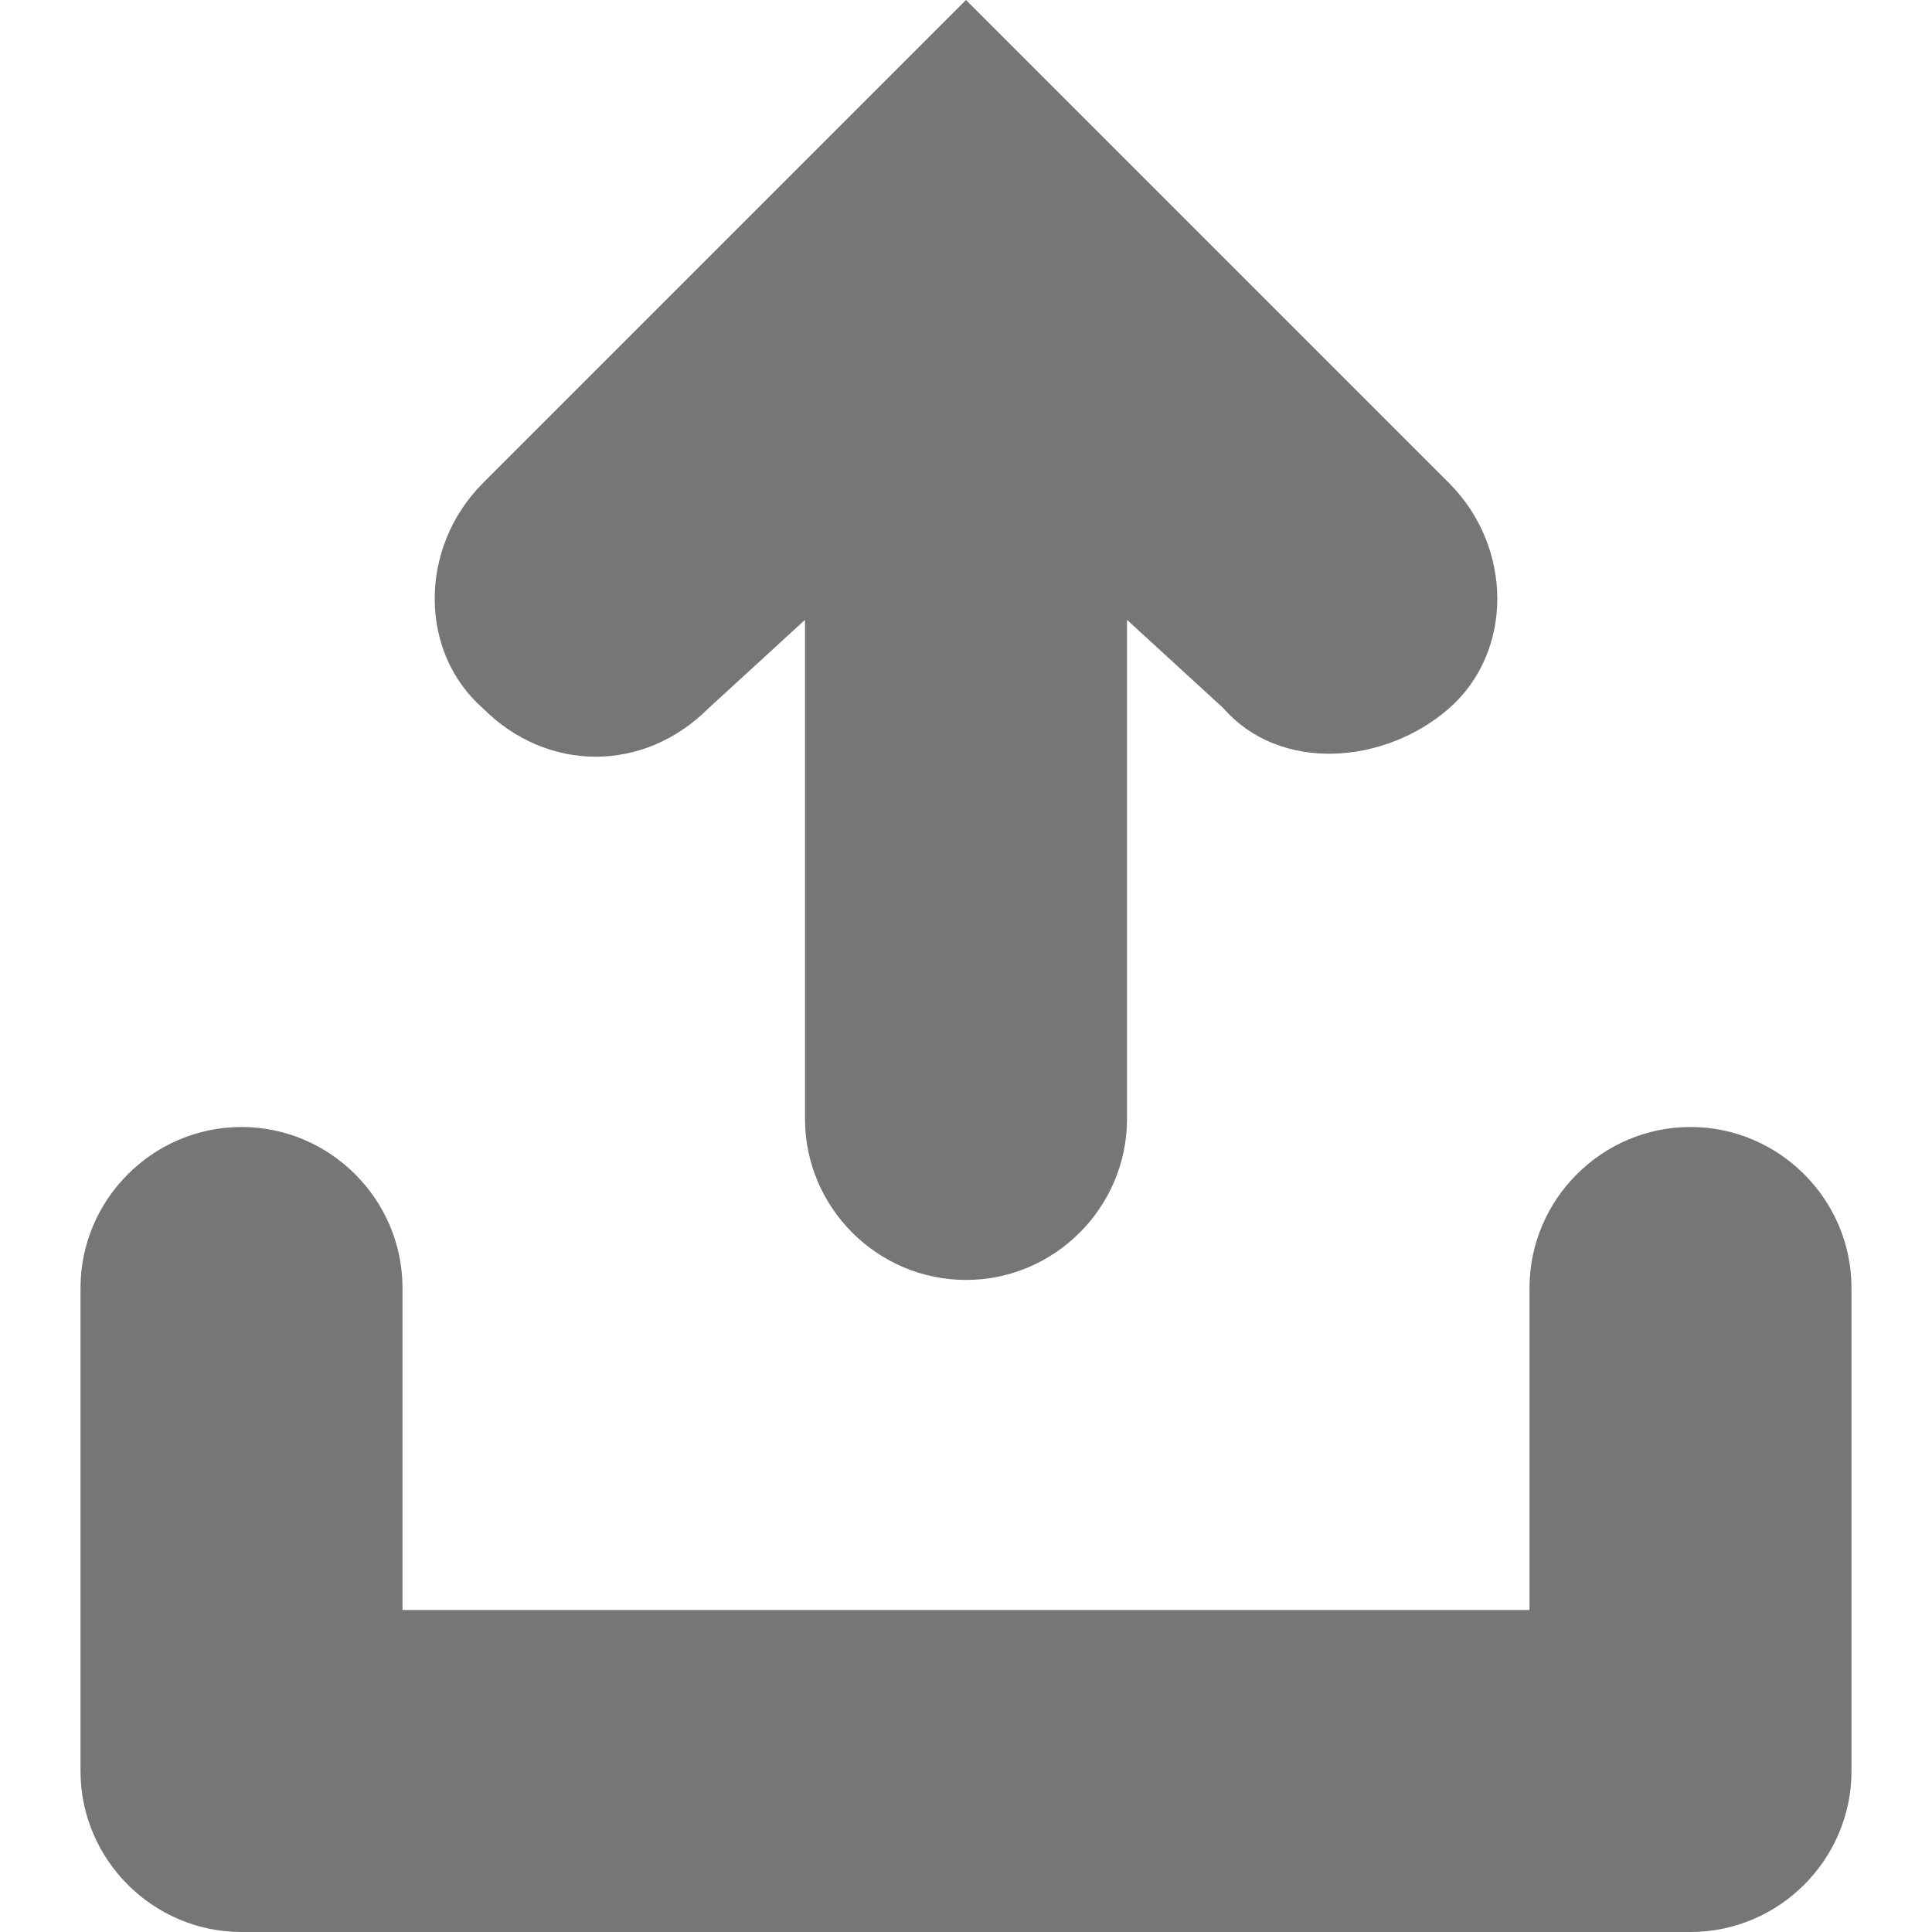<?xml version="1.0" encoding="utf-8"?>
<!-- Generator: Adobe Illustrator 26.0.0, SVG Export Plug-In . SVG Version: 6.00 Build 0)  -->
<svg version="1.1" id="Capa_1" xmlns="http://www.w3.org/2000/svg" xmlns:xlink="http://www.w3.org/1999/xlink" x="0px" y="0px"
	 viewBox="0 0 24 24" style="enable-background:new 0 0 24 24;" xml:space="preserve">
<style type="text/css">
	.st0{fill:#767676;}
</style>
<path class="st0" d="M21,14c1.1,0,2,0.9,2,2v6c0,1.1-0.9,2-2,2H3c-1.1,0-2-0.9-2-2v-6c0-1.1,0.9-2,2-2s2,0.9,2,2v4h14v-4
	C19,14.9,19.9,14,21,14z M8.8,8.8C8,9.6,6.8,9.6,6,8.8C5.2,8.1,5.2,6.8,6,6l6-6l6,6c0.8,0.8,0.8,2.1,0,2.8s-2.1,0.8-2.8,0L14,7.7
	v6.2c0,1.1-0.9,2-2,2s-2-0.9-2-2V7.7L8.8,8.8z"/>
</svg>
